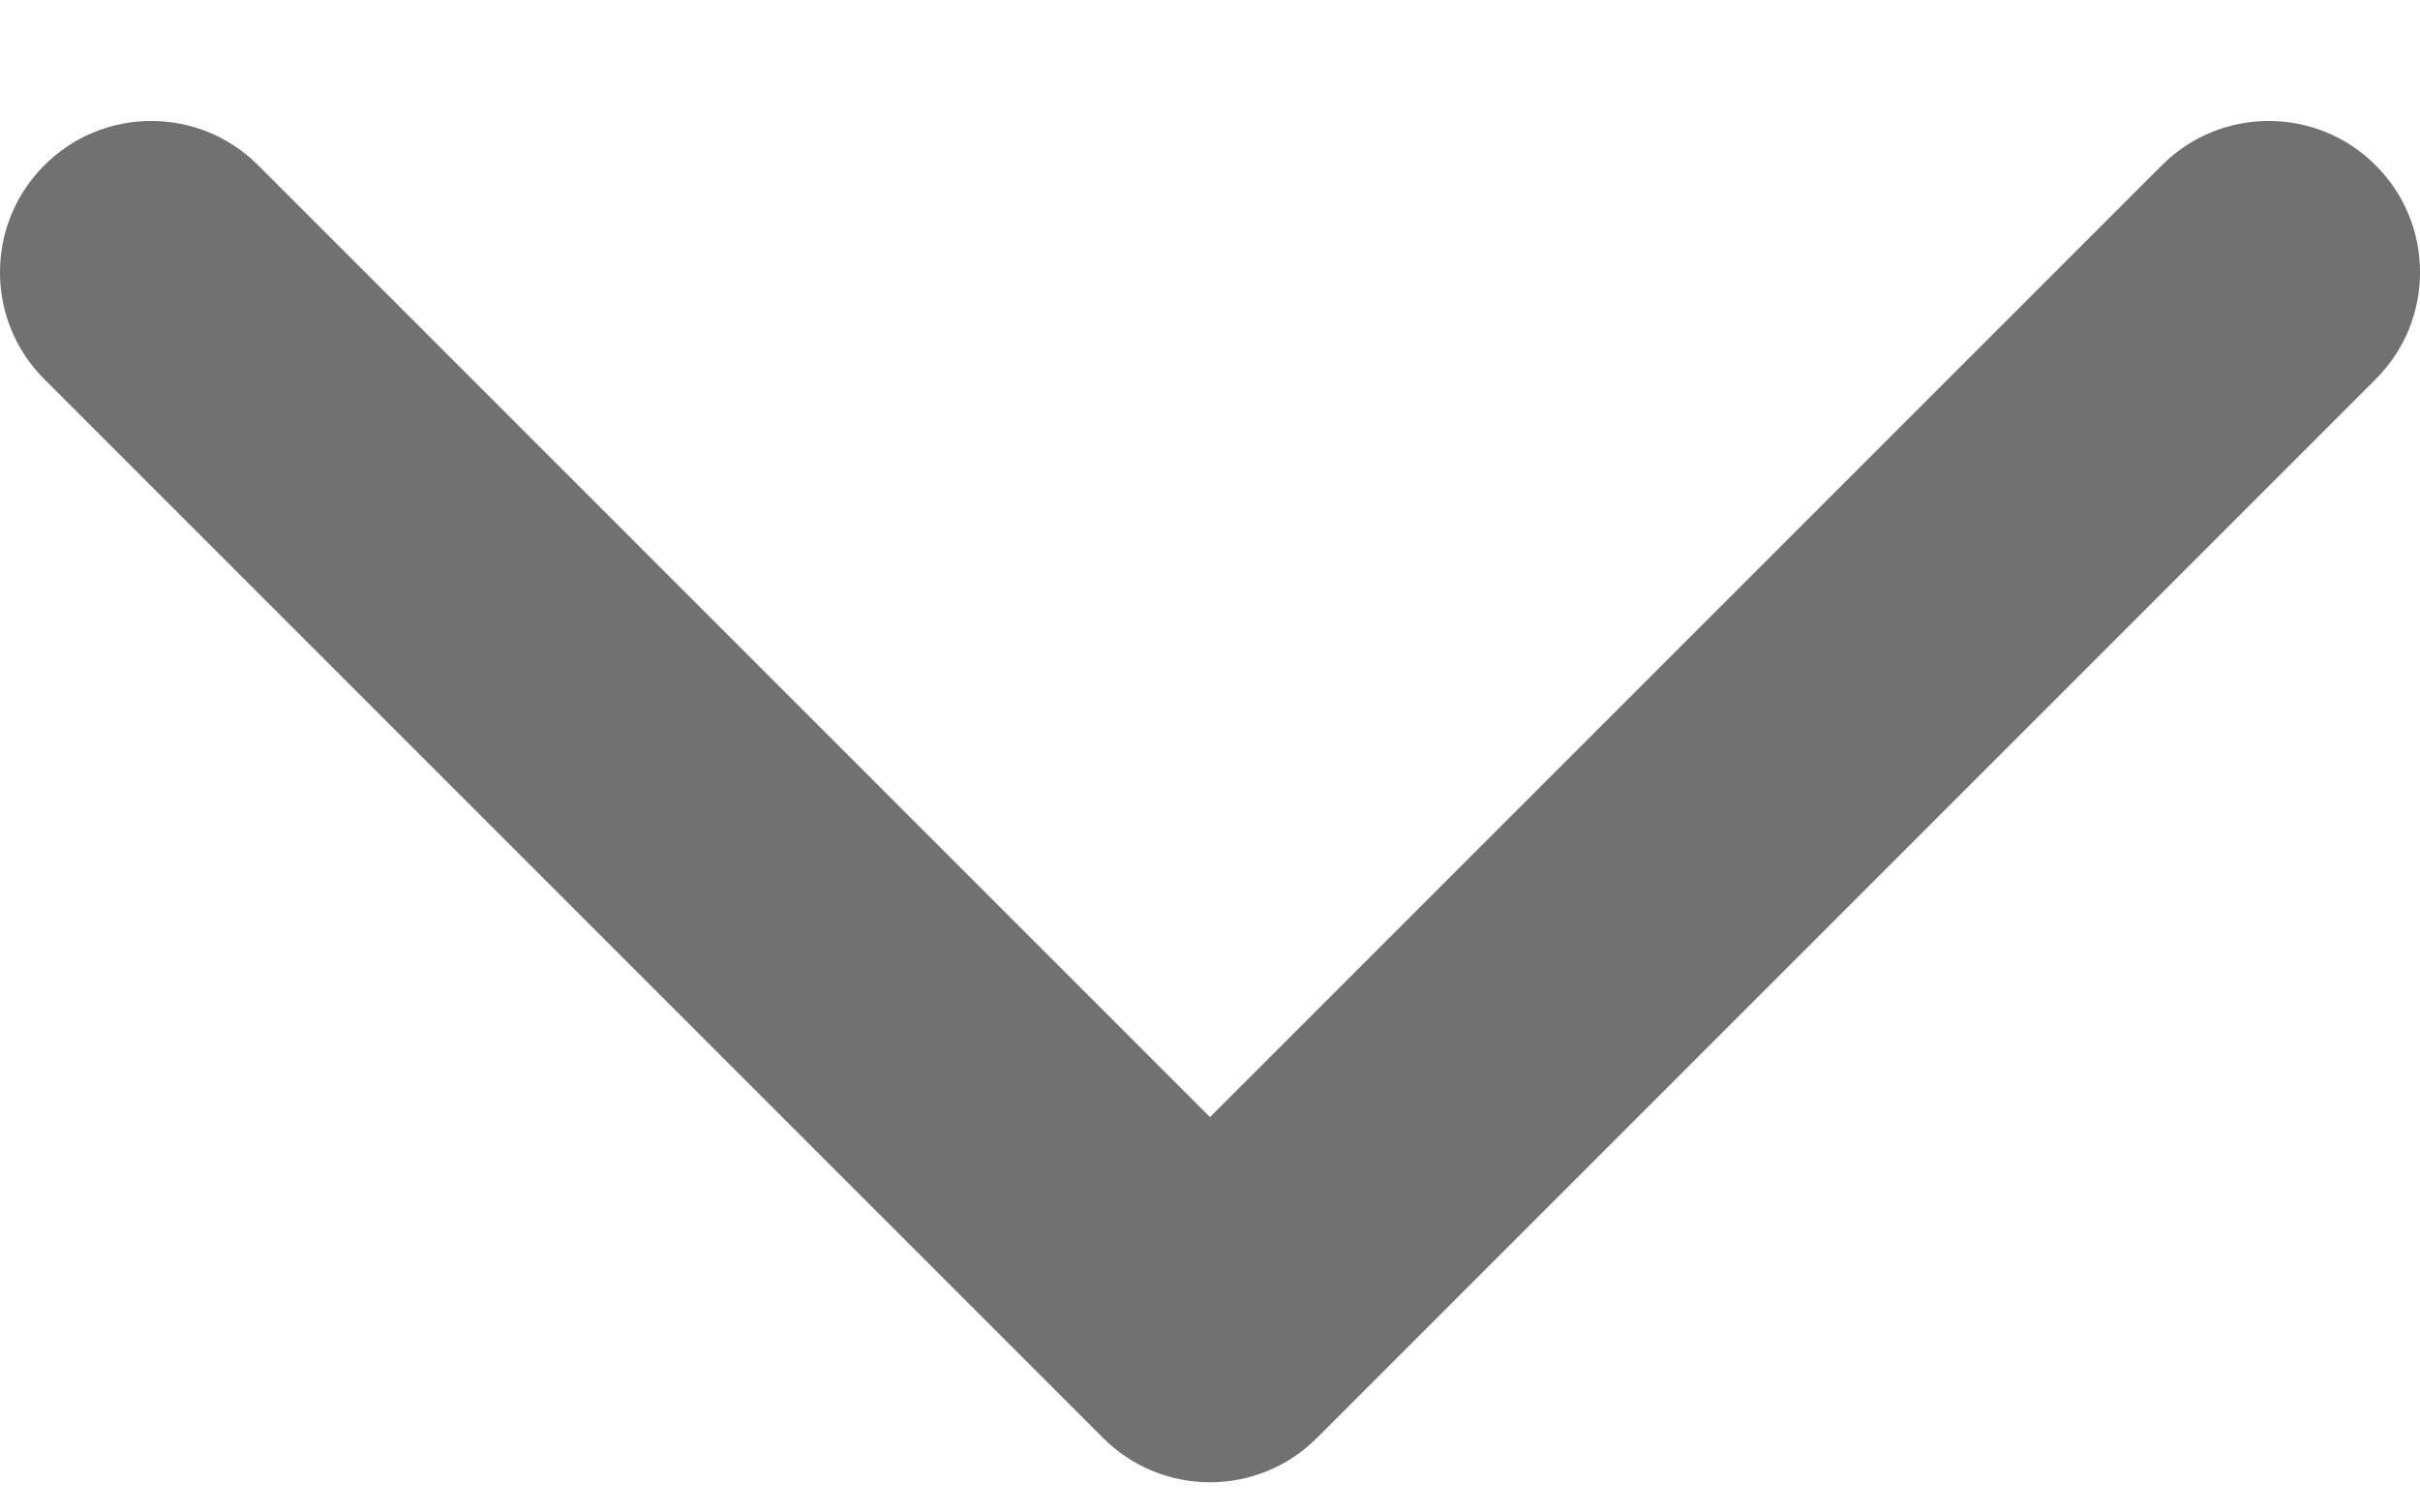 <svg width="16" height="10" viewBox="0 0 16 10" fill="none" xmlns="http://www.w3.org/2000/svg">
<path fill-rule="evenodd" clip-rule="evenodd" d="M8.707 9.507C8.317 9.898 7.683 9.898 7.293 9.507L0.293 2.507C-0.098 2.117 -0.098 1.483 0.293 1.093C0.683 0.702 1.317 0.702 1.707 1.093L8 7.386L14.293 1.093C14.683 0.702 15.317 0.702 15.707 1.093C16.098 1.483 16.098 2.117 15.707 2.507L8.707 9.507Z" fill="#717171"/>
</svg>